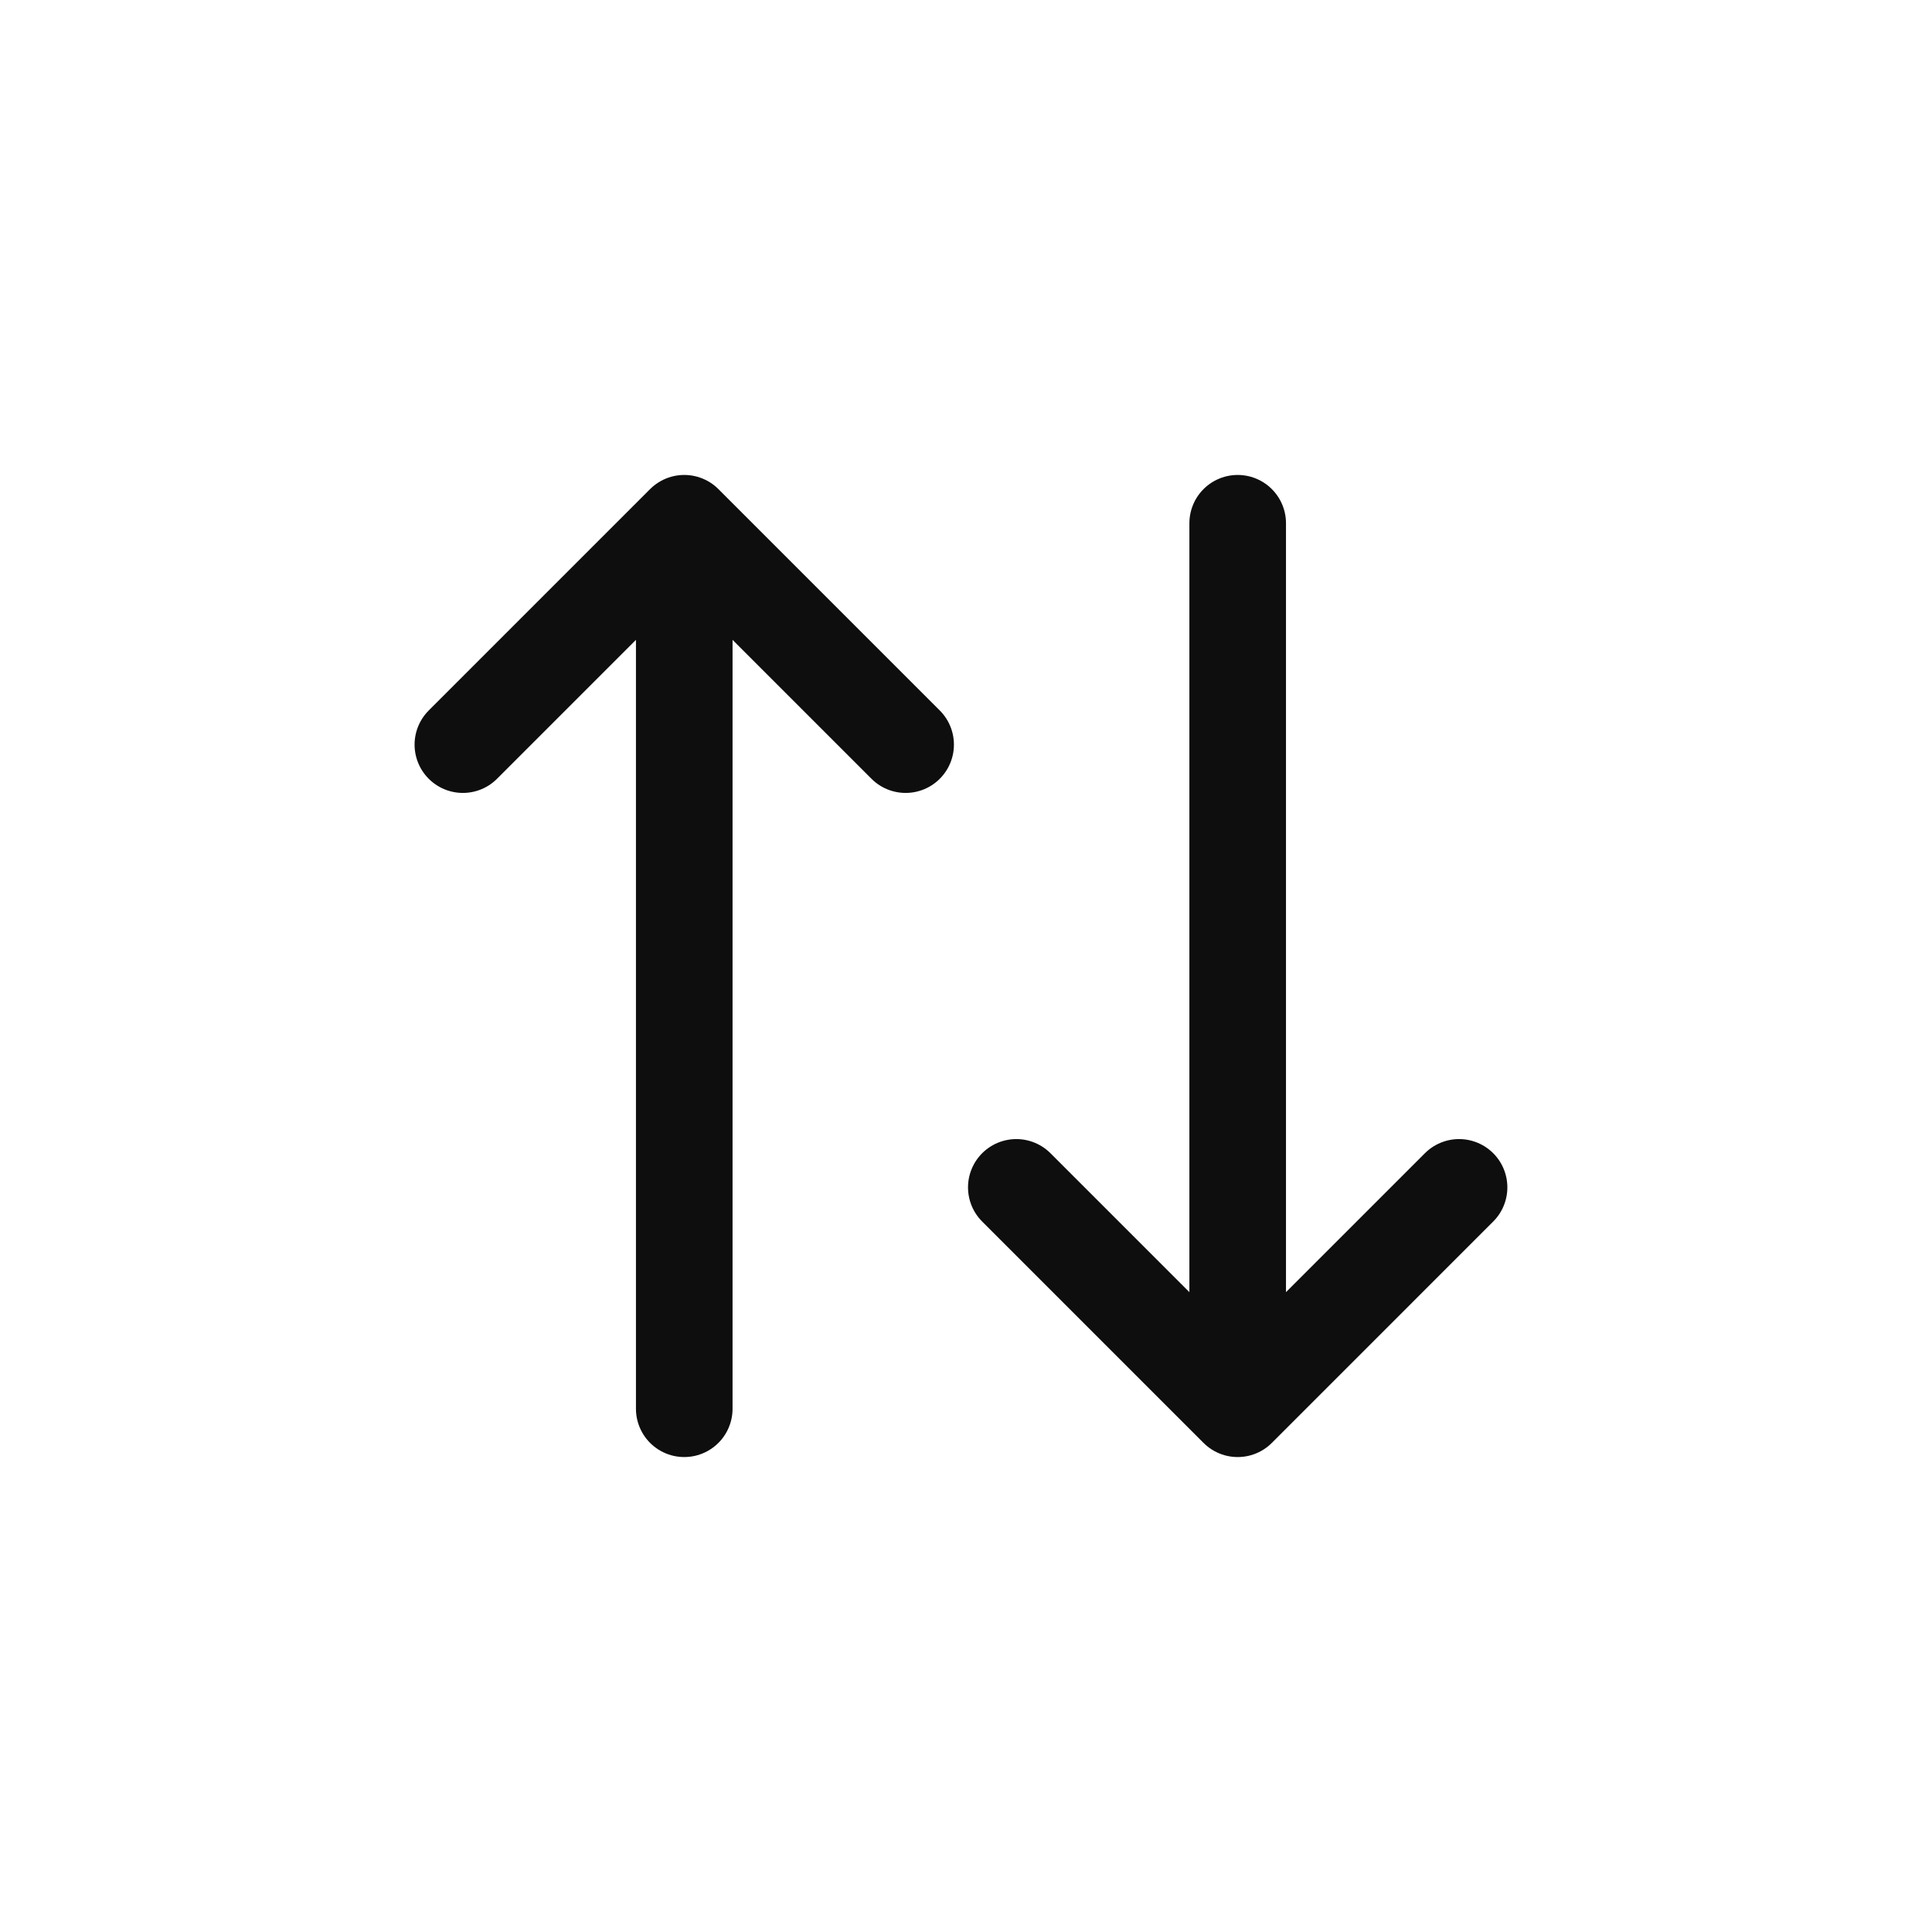 <svg width="24" height="24" viewBox="0 0 24 24" fill="none" xmlns="http://www.w3.org/2000/svg">
    <path
        d="M11.25 9.25L8.5 6.5M8.5 6.5L5.75 9.25M8.5 6.5V17.5M12.625 14.75L15.375 17.5M15.375 17.5L18.125 14.75M15.375 17.5V6.5"
        stroke="#0E0E0E" stroke-width="1.2" stroke-linecap="round" stroke-linejoin="round" />
</svg>